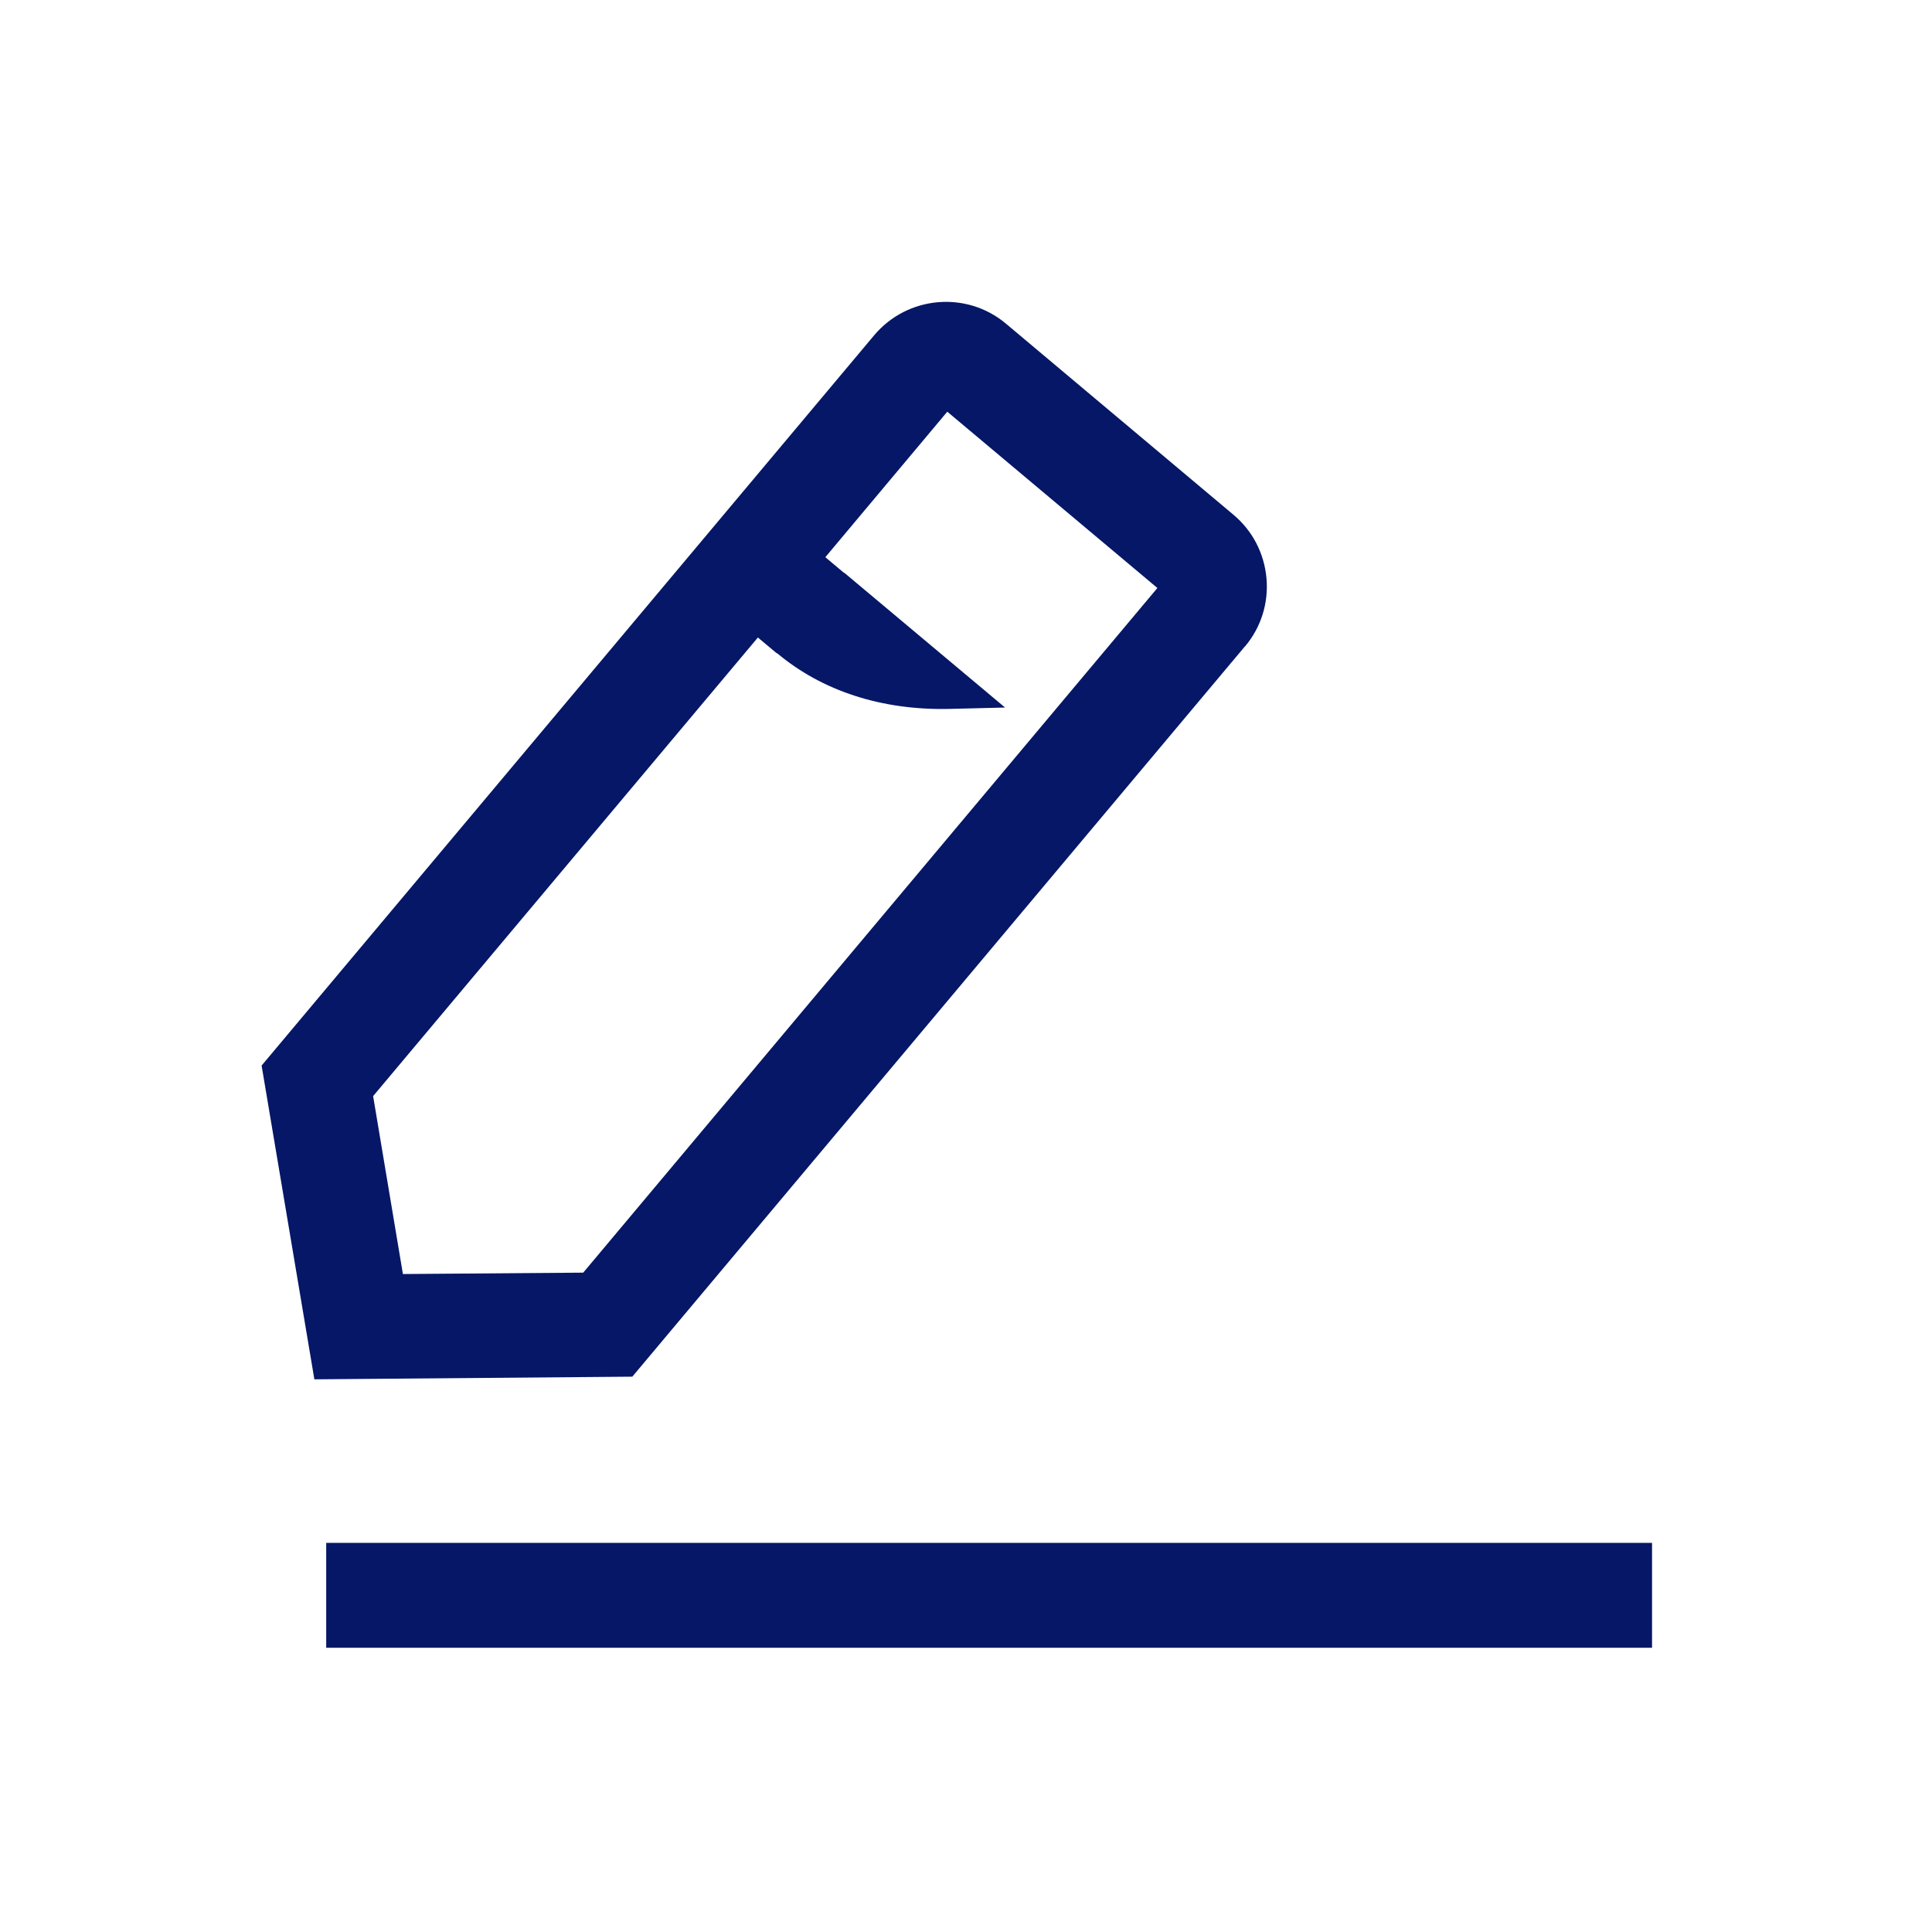 <svg width="32" height="32" viewBox="0 0 32 32" fill="none" xmlns="http://www.w3.org/2000/svg">
<g clip-path="url(#clip0_78_27075)">
<path fill-rule="evenodd" clip-rule="evenodd" d="M20.62 10.709C20.887 10.392 21.013 9.989 20.977 9.579C20.94 9.166 20.747 8.792 20.43 8.526L16.663 5.362C16.01 4.812 15.03 4.899 14.48 5.552L4.333 17.649L5.207 22.846L10.473 22.802L20.62 10.706V10.709ZM6.673 21.099L6.18 18.155L12.553 10.559L12.867 10.822L12.87 10.818C13.62 11.447 14.605 11.765 15.717 11.742L16.647 11.719L13.983 9.486L13.98 9.489L13.67 9.229L15.69 6.819L19.17 9.739L9.66 21.079L6.677 21.102L6.673 21.099ZM27.363 25.555H5.403V27.292H27.363V25.555Z" fill="#051766"/>
</g>
<defs>
<clipPath id="clip0_78_27075">
<rect width="32" height="32" fill="white"/>
</clipPath>
</defs>
</svg>

